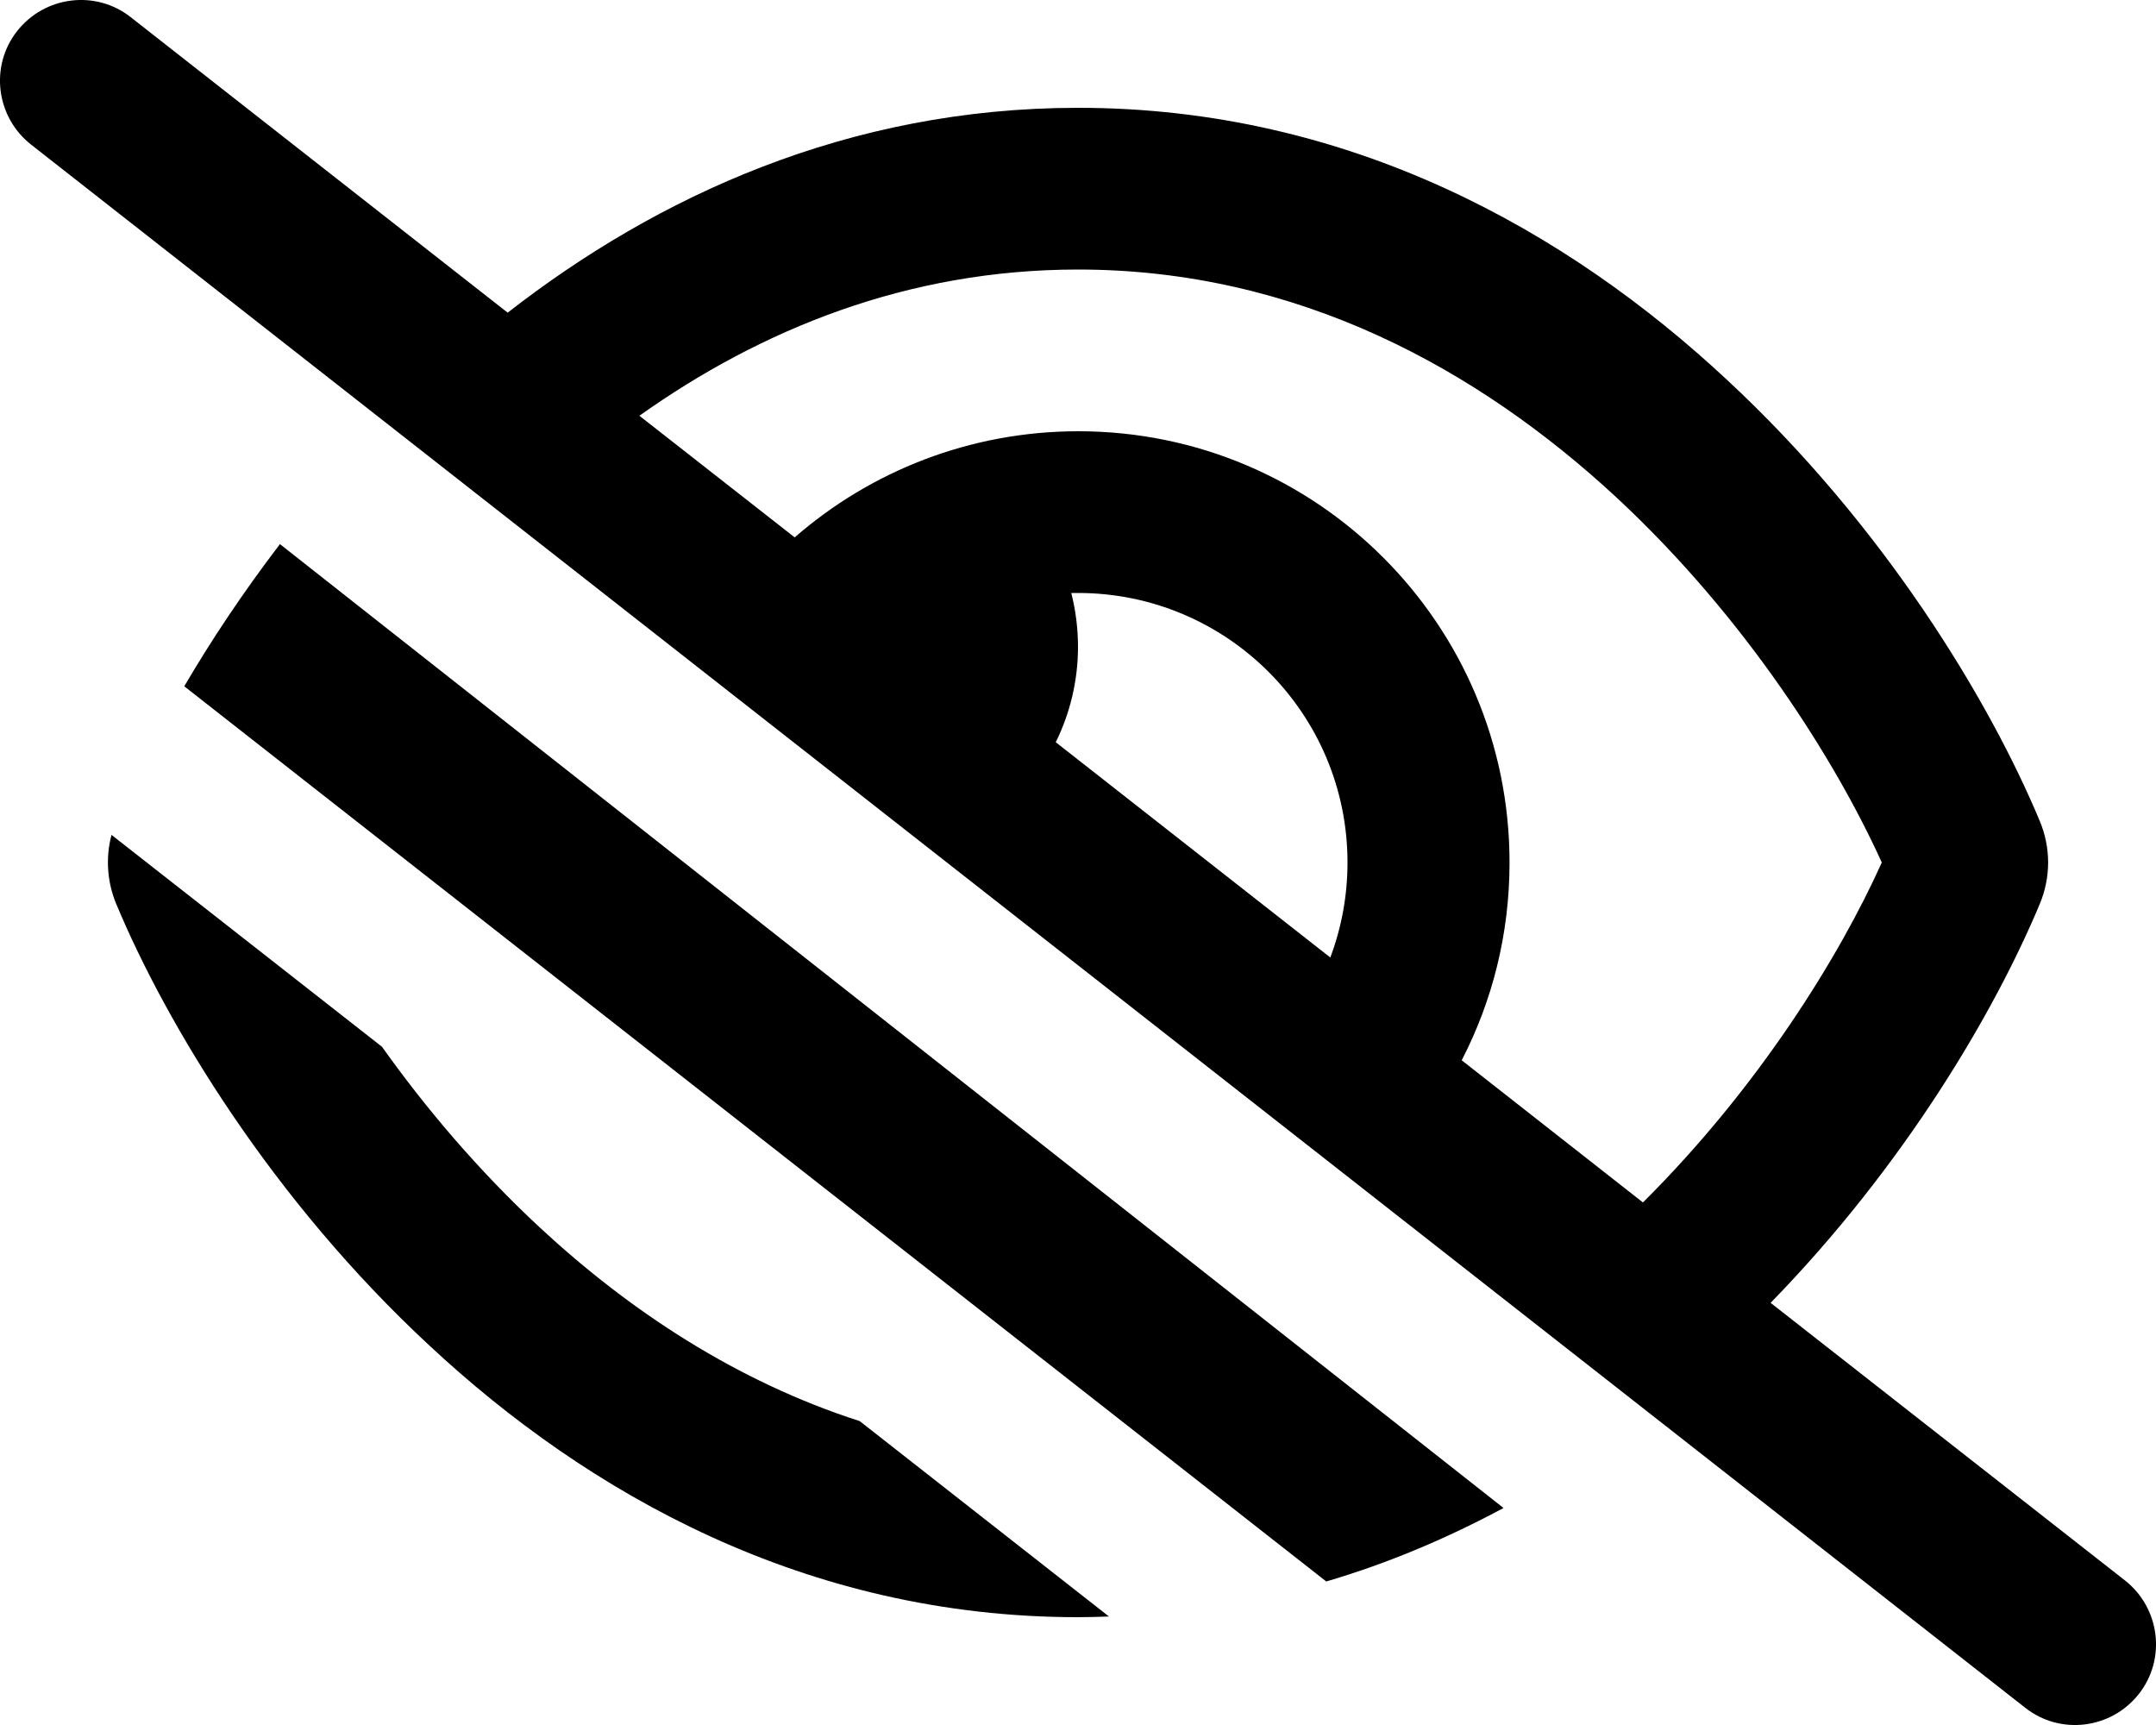 <svg xmlns="http://www.w3.org/2000/svg" viewBox="0 0 640 512"><!--! Font Awesome Pro 6.7.1 by @fontawesome - https://fontawesome.com License - https://fontawesome.com/license (Commercial License) Copyright 2024 Fonticons, Inc. --><path d="M38.8 5.1C28.4-3.1 13.3-1.2 5.1 9.2S-1.2 34.7 9.2 42.9l592 464c10.4 8.2 25.5 6.3 33.7-4.1s6.3-25.5-4.1-33.7L525.6 386.7c39.6-40.6 66.4-86.1 79.9-118.4c3.3-7.9 3.3-16.7 0-24.6c-14.9-35.7-46.2-87.7-93-131.1C465.5 68.8 400.8 32 320 32c-68.2 0-125 26.3-169.3 60.8L38.8 5.1zm151 118.3C226 97.7 269.5 80 320 80c65.2 0 118.8 29.6 159.9 67.7C518.4 183.5 545 226 558.6 256c-12.6 28-36.6 66.8-70.9 100.9l-53.8-42.2c9.1-17.6 14.2-37.5 14.2-58.7c0-70.7-57.3-128-128-128c-32.2 0-61.7 11.9-84.2 31.5l-46.1-36.1zM394.9 284.2l-81.5-63.9c4.2-8.5 6.6-18.2 6.6-28.3c0-5.5-.7-10.9-2-16c.7 0 1.3 0 2 0c44.2 0 80 35.8 80 80c0 9.9-1.8 19.4-5.1 28.2zm51.3 163.3L83.1 161.5c-11 14.4-20.5 28.7-28.4 42.2l339 265.7c18.7-5.5 36.2-13 52.6-21.8zM34.5 268.3c14.9 35.7 46.2 87.7 93 131.1C174.5 443.2 239.2 480 320 480c3.1 0 6.1-.1 9.2-.2l-74-58c-36.7-11.8-68.5-32.9-95-57.5c-18.3-17-34-35.6-46.8-53.6L33.1 247.8c-1.8 6.8-1.3 14 1.4 20.5z"/></svg>